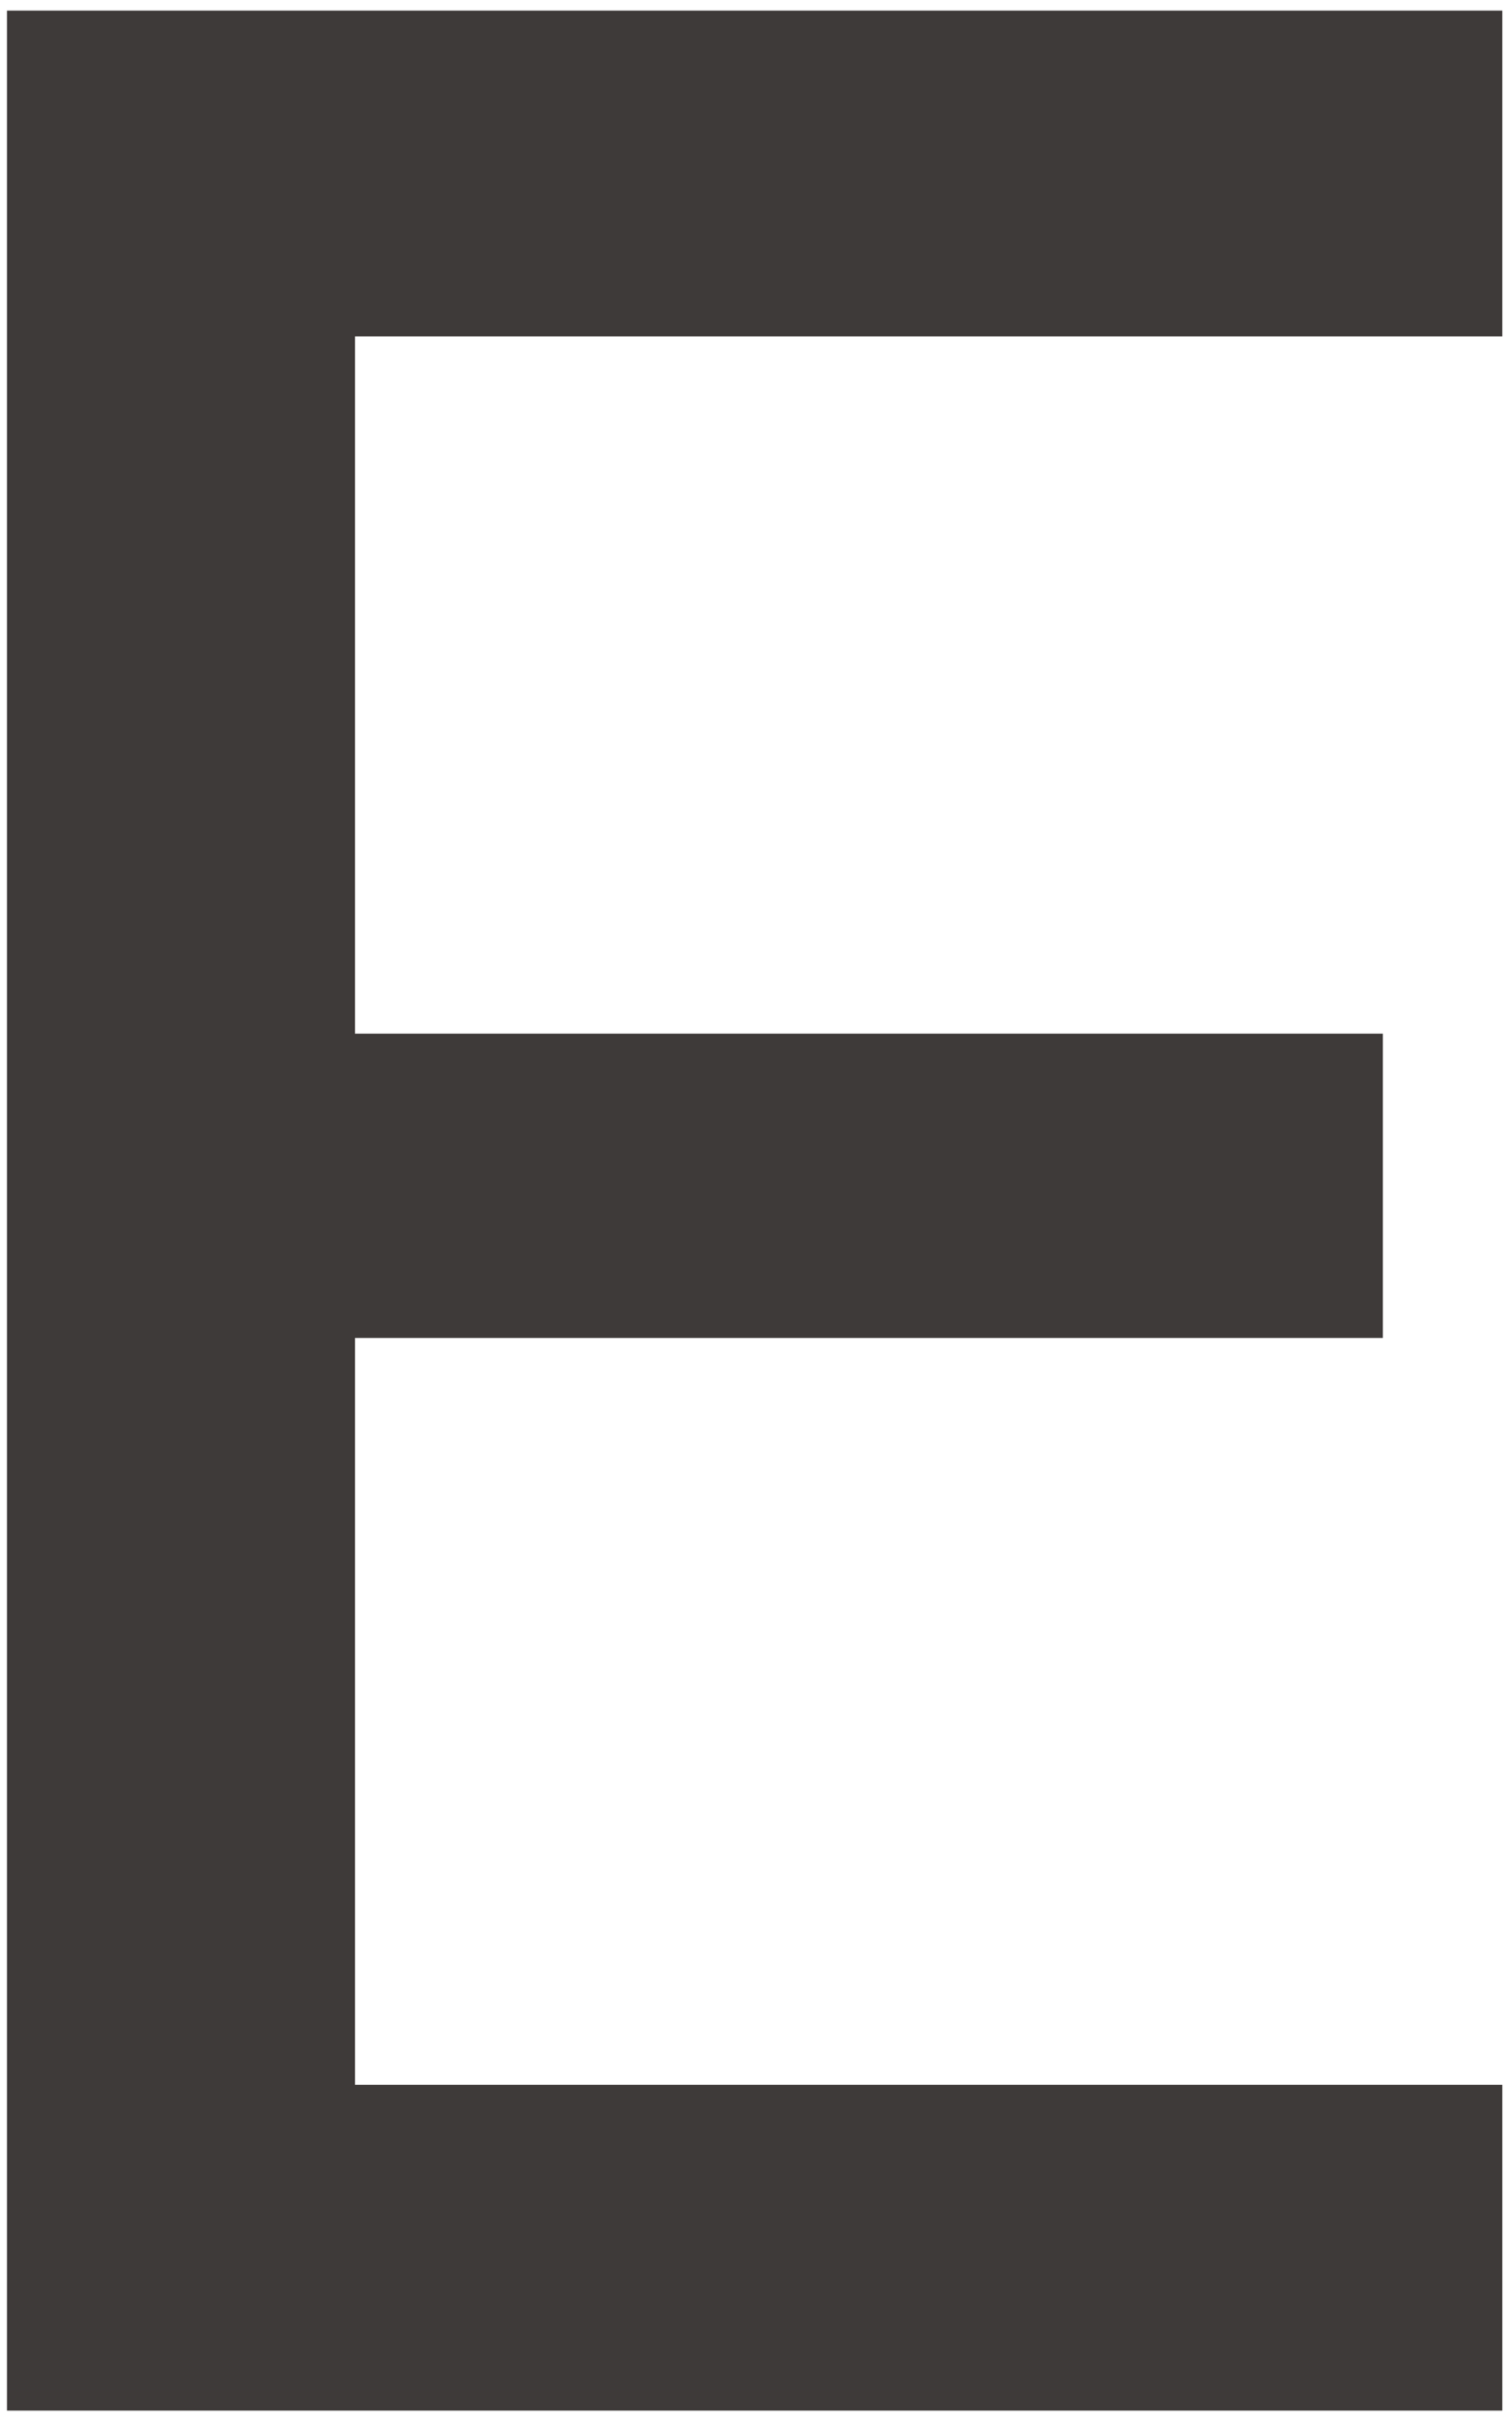 ﻿<?xml version="1.0" encoding="utf-8"?>
<svg version="1.1" xmlns:xlink="http://www.w3.org/1999/xlink" width="5px" height="8px" xmlns="http://www.w3.org/2000/svg">
  <g transform="matrix(1 0 0 1 -89 -735 )">
    <path d="M 0.023 7.969  L 4.968 7.969  L 4.968 6.892  L 1.174 6.892  L 1.174 4.423  L 4.573 4.423  L 4.573 3.417  L 1.174 3.417  L 1.174 1.112  L 4.968 1.112  L 4.968 0.035  L 0.023 0.035  L 0.023 7.969  Z " fill-rule="nonzero" fill="#3e3a39" stroke="none" transform="matrix(1 0 0 1 89 735 )" />
  </g>
</svg>